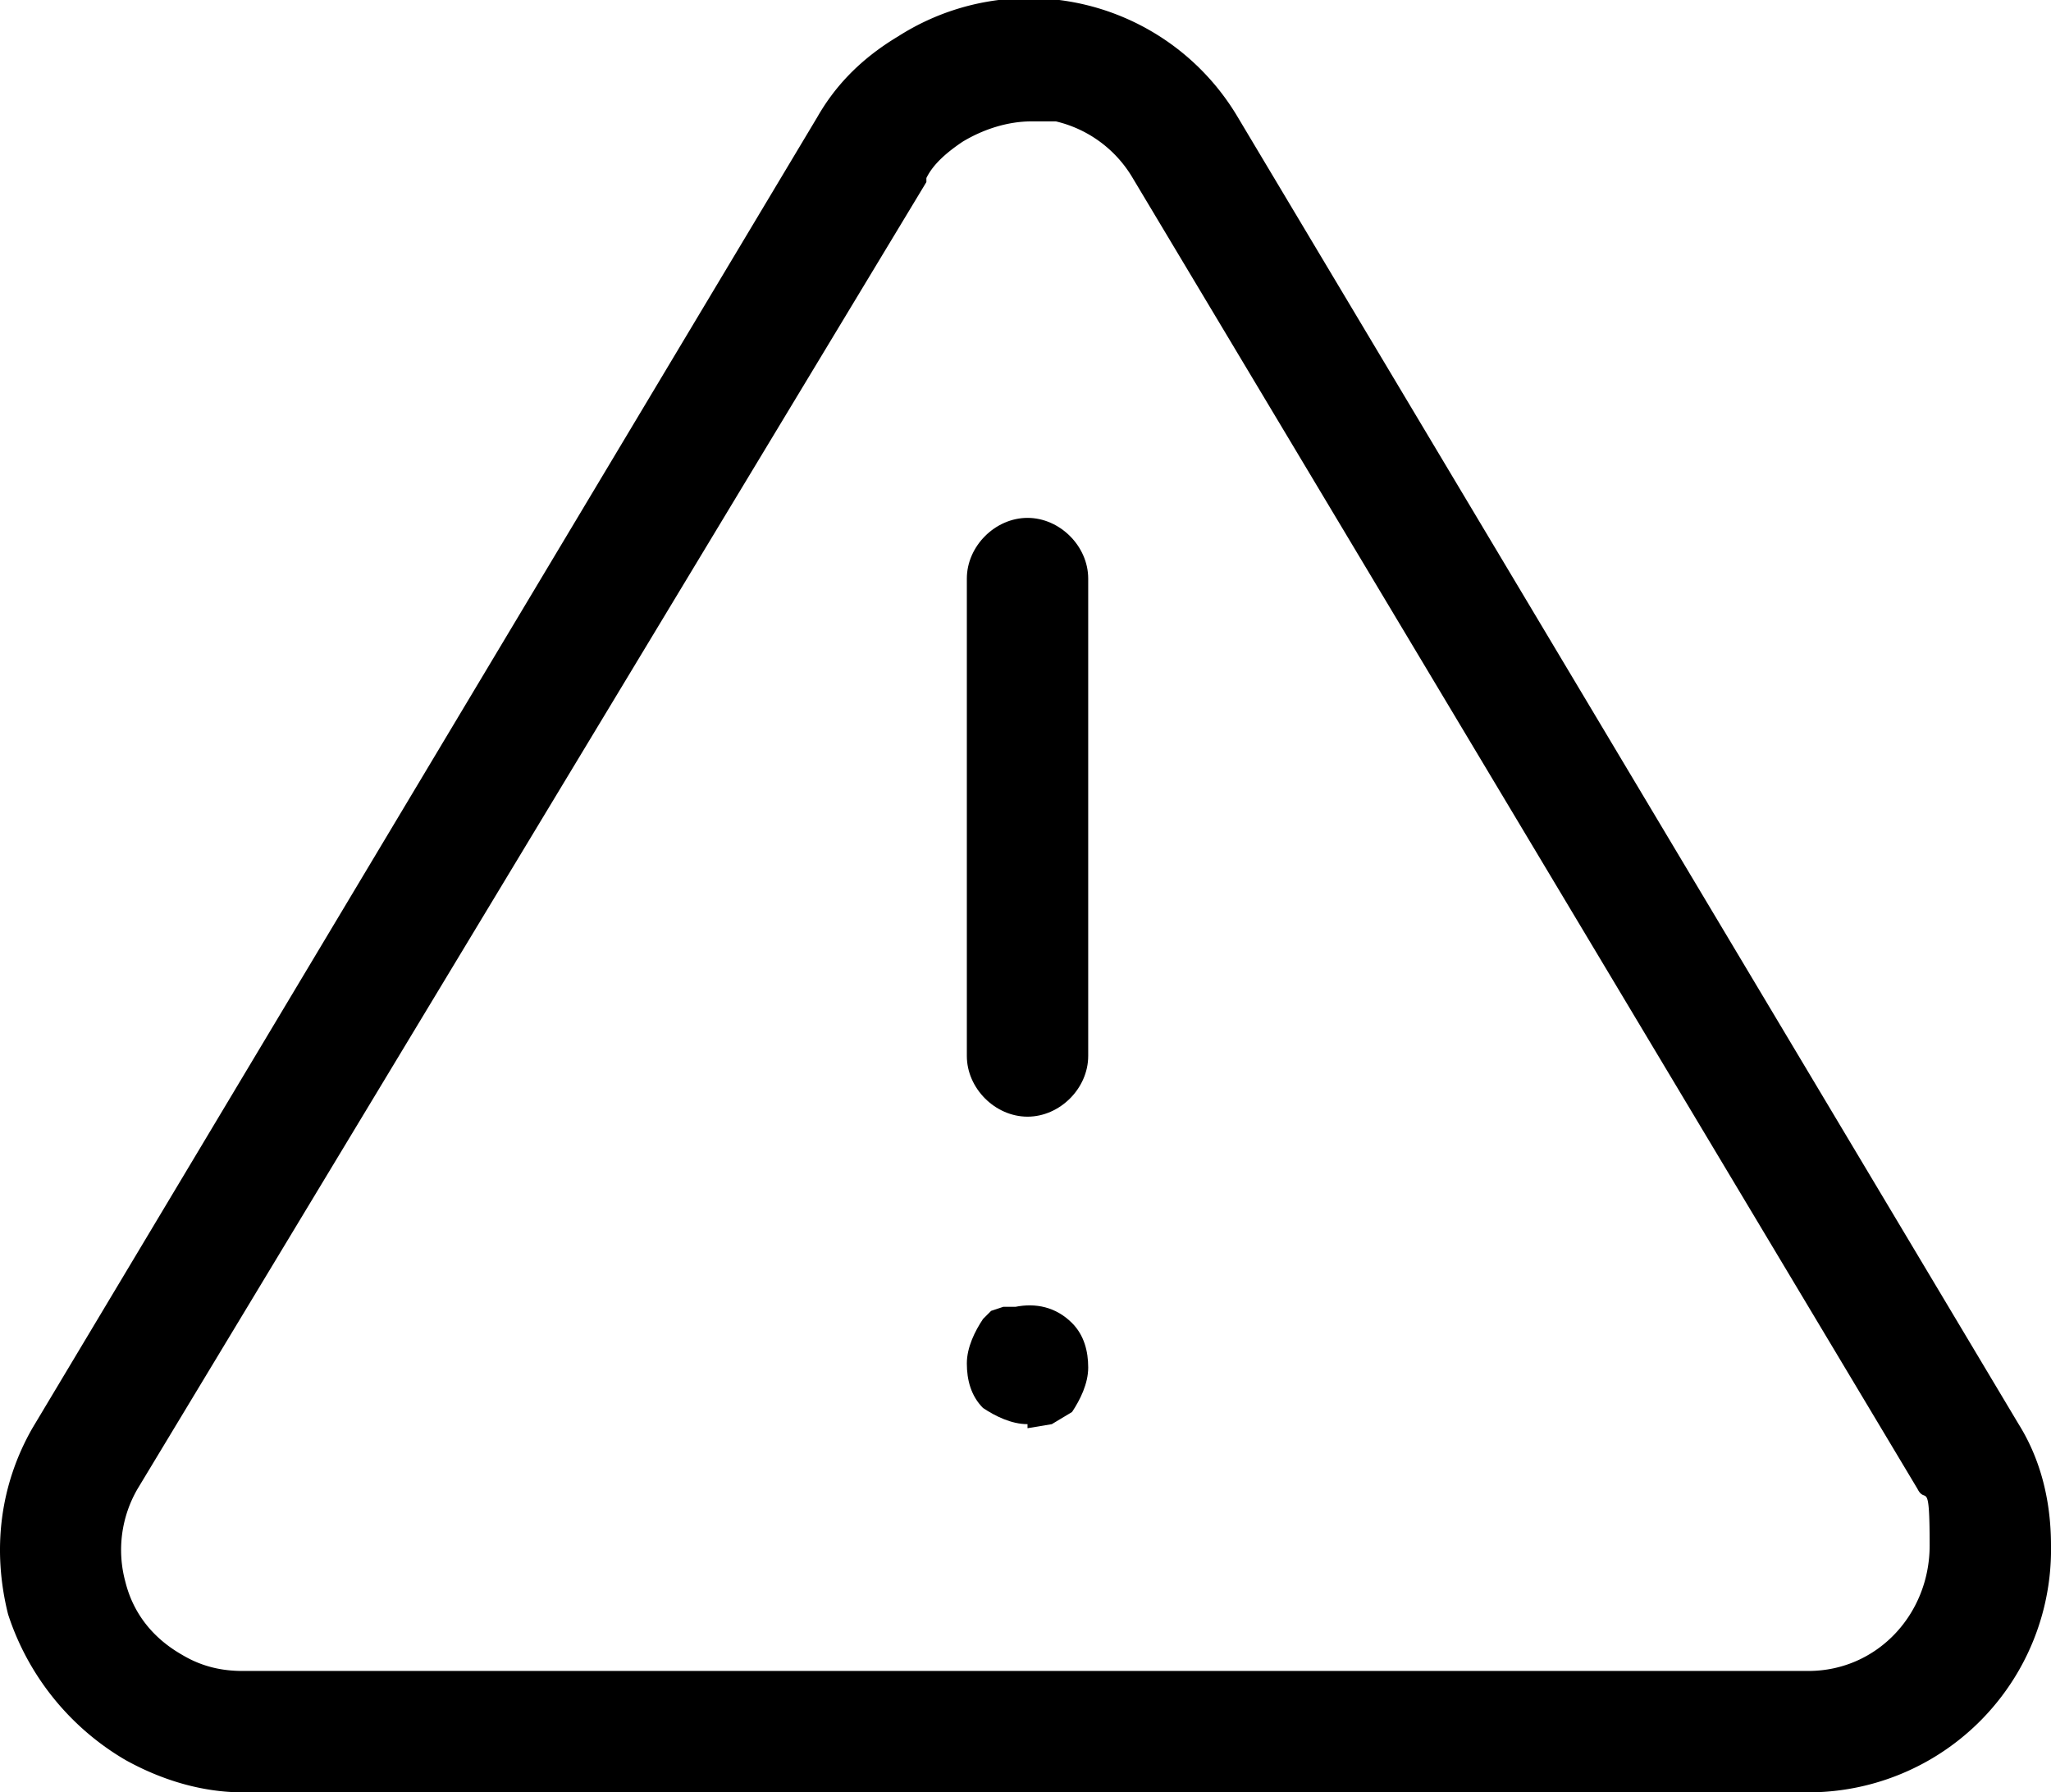 <svg xmlns="http://www.w3.org/2000/svg" viewBox="0 0 50.7 44.3" fill="currentColor">
    <path d="M44.7 44.3H6c-1 0-2-.3-2.9-.8a6.5 6.5 0 0 1-2.9-3.6c-.4-1.6-.2-3.2.6-4.6L20.2 2.9c.4-.7 1-1.4 2-2a6 6 0 0 1 8.4 2l19.3 32.3c.5.8.8 1.8.8 3a6 6 0 0 1-6 6.1ZM25.5 3c-.6 0-1.2.2-1.7.5-.6.4-.8.7-.9.9v.1L3.4 36.8a3 3 0 0 0-.3 2.3c.2.8.7 1.4 1.4 1.8.5.3 1 .4 1.5.4h38.7c1.7 0 3-1.4 3-3.1s-.1-1-.3-1.4L28 4.4A3 3 0 0 0 26.1 3h-.7Zm-4 .7Z"/>
    <path d="M25.4 27.6c-.8 0-1.5-.7-1.5-1.5V14.3c0-.8.7-1.5 1.5-1.5s1.5.7 1.5 1.5v11.8c0 .8-.7 1.5-1.5 1.5ZM25.4 35.2c-.4 0-.8-.2-1.1-.4-.3-.3-.4-.7-.4-1.1s.2-.8.4-1.1l.2-.2.3-.1h.3c.5-.1 1 0 1.4.4.3.3.4.7.4 1.1s-.2.8-.4 1.1l-.5.3-.6.1Z"/>
</svg>
